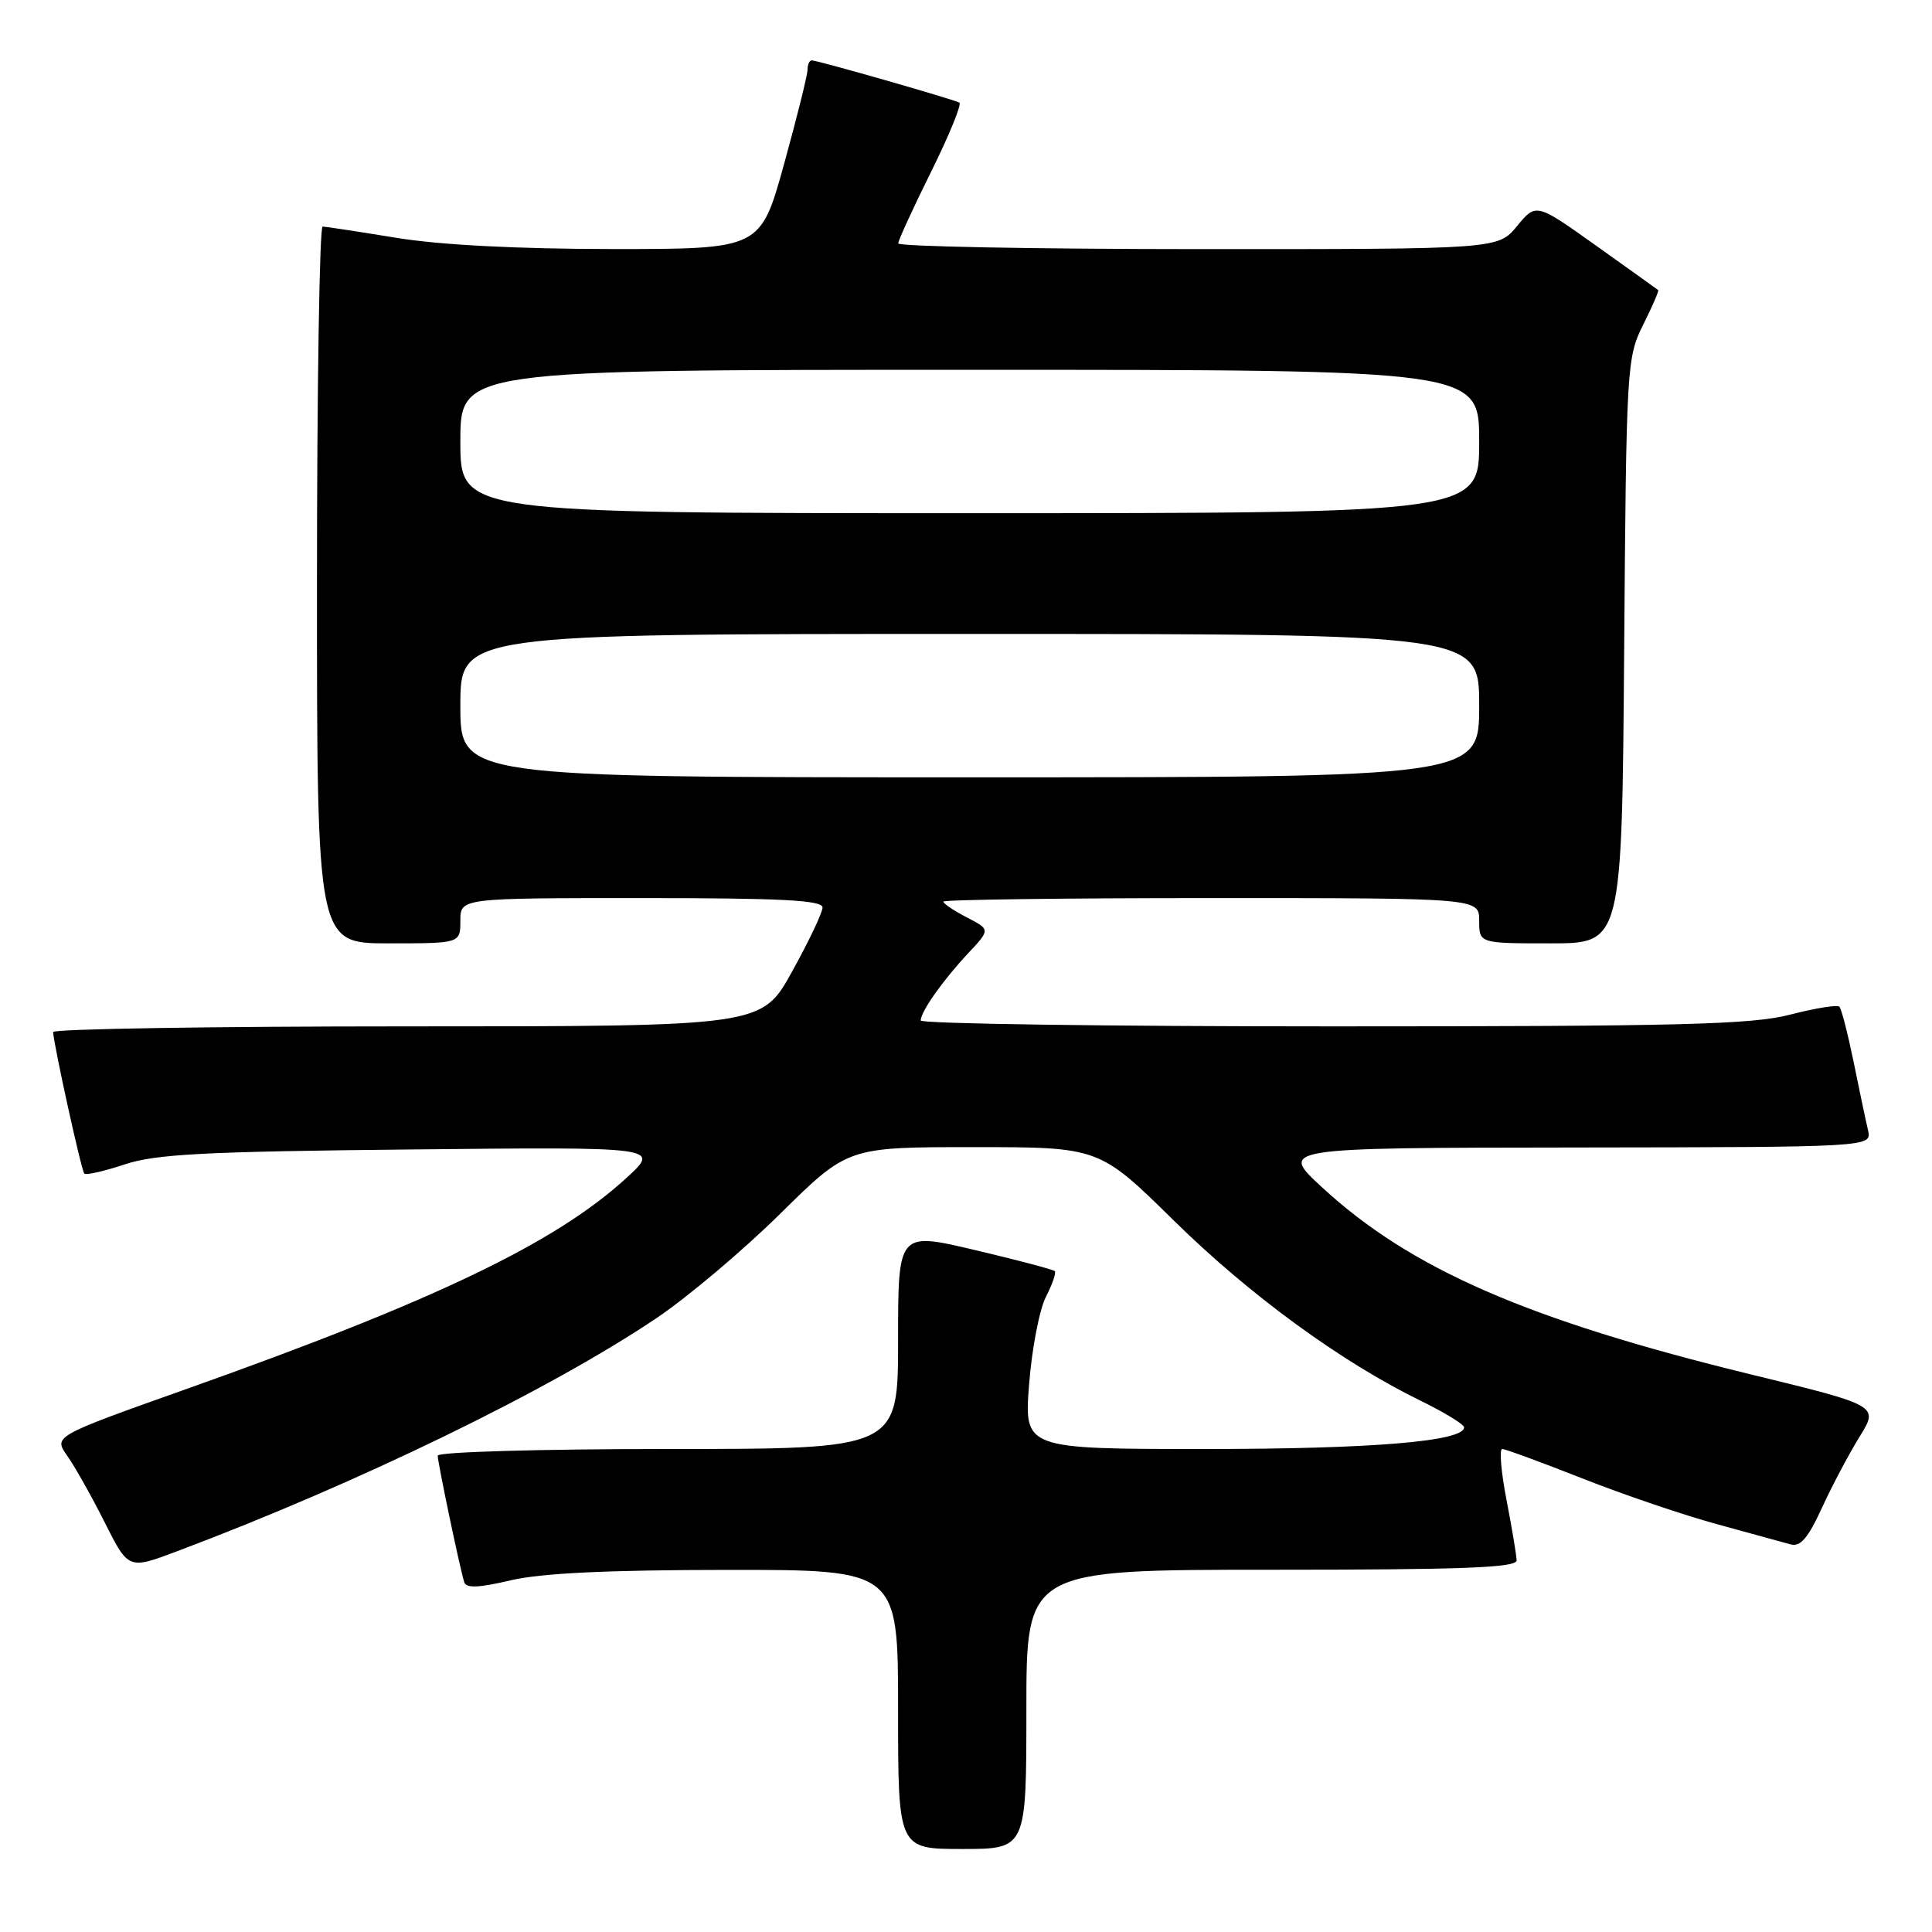 <?xml version="1.0" encoding="UTF-8" standalone="no"?>
<!DOCTYPE svg PUBLIC "-//W3C//DTD SVG 1.1//EN" "http://www.w3.org/Graphics/SVG/1.1/DTD/svg11.dtd" >
<svg xmlns="http://www.w3.org/2000/svg" xmlns:xlink="http://www.w3.org/1999/xlink" version="1.1" viewBox="0 0 256 256">
 <g >
 <path fill="currentColor"
d=" M 136.00 226.50 C 136.00 208.00 136.00 208.00 168.50 208.00 C 193.85 208.00 200.99 207.73 200.96 206.75 C 200.94 206.06 200.34 202.46 199.62 198.75 C 198.90 195.04 198.65 192.00 199.05 192.00 C 199.46 192.00 204.22 193.75 209.64 195.89 C 215.06 198.03 223.10 200.76 227.50 201.96 C 231.90 203.16 236.28 204.36 237.23 204.63 C 238.55 205.01 239.56 203.84 241.41 199.81 C 242.75 196.89 245.00 192.64 246.40 190.38 C 248.96 186.25 248.96 186.25 231.97 182.11 C 202.38 174.89 186.85 168.11 175.16 157.31 C 169.50 152.09 169.50 152.09 208.77 152.05 C 248.04 152.00 248.04 152.00 247.52 149.75 C 247.23 148.51 246.37 144.44 245.61 140.69 C 244.84 136.95 244.00 133.66 243.72 133.39 C 243.45 133.11 240.52 133.59 237.22 134.44 C 232.14 135.76 222.78 136.00 176.61 136.00 C 146.57 136.00 122.00 135.65 122.00 135.22 C 122.00 134.05 124.93 129.90 128.27 126.33 C 131.23 123.17 131.23 123.17 128.11 121.56 C 126.40 120.67 125.00 119.74 125.00 119.47 C 125.00 119.21 140.97 119.00 160.50 119.00 C 196.00 119.00 196.00 119.00 196.00 122.00 C 196.00 125.00 196.00 125.00 205.46 125.00 C 214.91 125.00 214.91 125.00 215.21 86.25 C 215.49 48.51 215.56 47.38 217.72 43.05 C 218.94 40.61 219.84 38.53 219.72 38.44 C 219.60 38.34 215.91 35.70 211.52 32.57 C 203.54 26.89 203.54 26.89 201.02 29.95 C 198.50 33.02 198.50 33.02 158.75 33.01 C 136.89 33.00 119.01 32.66 119.02 32.25 C 119.03 31.84 121.00 27.55 123.39 22.73 C 125.78 17.91 127.46 13.80 127.12 13.60 C 126.35 13.16 108.34 8.00 107.56 8.00 C 107.25 8.00 107.00 8.56 107.00 9.25 C 107.00 9.94 105.60 15.56 103.89 21.75 C 100.77 33.00 100.77 33.00 81.14 33.00 C 68.55 32.99 58.27 32.46 52.50 31.51 C 47.55 30.70 43.16 30.03 42.75 30.02 C 42.34 30.01 42.00 51.38 42.00 77.50 C 42.00 125.00 42.00 125.00 51.50 125.00 C 61.00 125.00 61.00 125.00 61.00 122.00 C 61.00 119.00 61.00 119.00 85.00 119.00 C 103.54 119.00 109.00 119.28 108.99 120.25 C 108.98 120.94 107.16 124.76 104.95 128.75 C 100.93 136.00 100.93 136.00 53.97 136.00 C 28.13 136.00 7.02 136.34 7.04 136.75 C 7.13 138.52 10.79 155.13 11.17 155.51 C 11.40 155.74 13.82 155.19 16.55 154.28 C 20.64 152.92 27.21 152.58 54.50 152.31 C 87.50 151.97 87.50 151.97 83.01 156.08 C 73.63 164.68 57.65 172.35 24.79 184.02 C 7.08 190.31 7.08 190.31 8.91 192.90 C 9.92 194.33 12.16 198.31 13.88 201.74 C 17.02 207.98 17.02 207.98 23.49 205.54 C 47.54 196.49 72.84 184.18 87.00 174.65 C 91.12 171.88 98.51 165.64 103.41 160.80 C 112.33 152.00 112.33 152.00 128.99 152.00 C 145.65 152.00 145.65 152.00 155.57 161.76 C 165.62 171.64 177.77 180.50 188.25 185.61 C 191.41 187.16 194.00 188.74 194.00 189.13 C 194.00 190.98 181.89 192.00 159.80 192.00 C 135.70 192.00 135.70 192.00 136.36 183.43 C 136.73 178.71 137.73 173.50 138.59 171.84 C 139.44 170.17 139.98 168.64 139.76 168.43 C 139.55 168.22 134.80 166.96 129.19 165.64 C 119.00 163.23 119.00 163.23 119.00 177.62 C 119.00 192.00 119.00 192.00 88.50 192.00 C 71.68 192.00 58.00 192.39 58.00 192.88 C 58.00 193.78 60.89 207.62 61.51 209.64 C 61.76 210.47 63.42 210.40 67.67 209.40 C 71.70 208.45 80.53 208.03 96.25 208.02 C 119.00 208.00 119.00 208.00 119.00 226.50 C 119.00 245.00 119.00 245.00 127.50 245.00 C 136.00 245.00 136.00 245.00 136.00 226.50 Z  M 61.00 93.50 C 61.00 84.00 61.00 84.00 128.50 84.00 C 196.00 84.00 196.00 84.00 196.00 93.50 C 196.00 103.00 196.00 103.00 128.50 103.00 C 61.00 103.00 61.00 103.00 61.00 93.50 Z  M 61.00 58.50 C 61.00 49.00 61.00 49.00 128.50 49.00 C 196.00 49.00 196.00 49.00 196.00 58.50 C 196.00 68.00 196.00 68.00 128.50 68.00 C 61.00 68.00 61.00 68.00 61.00 58.50 Z "/>
</g>
</svg>